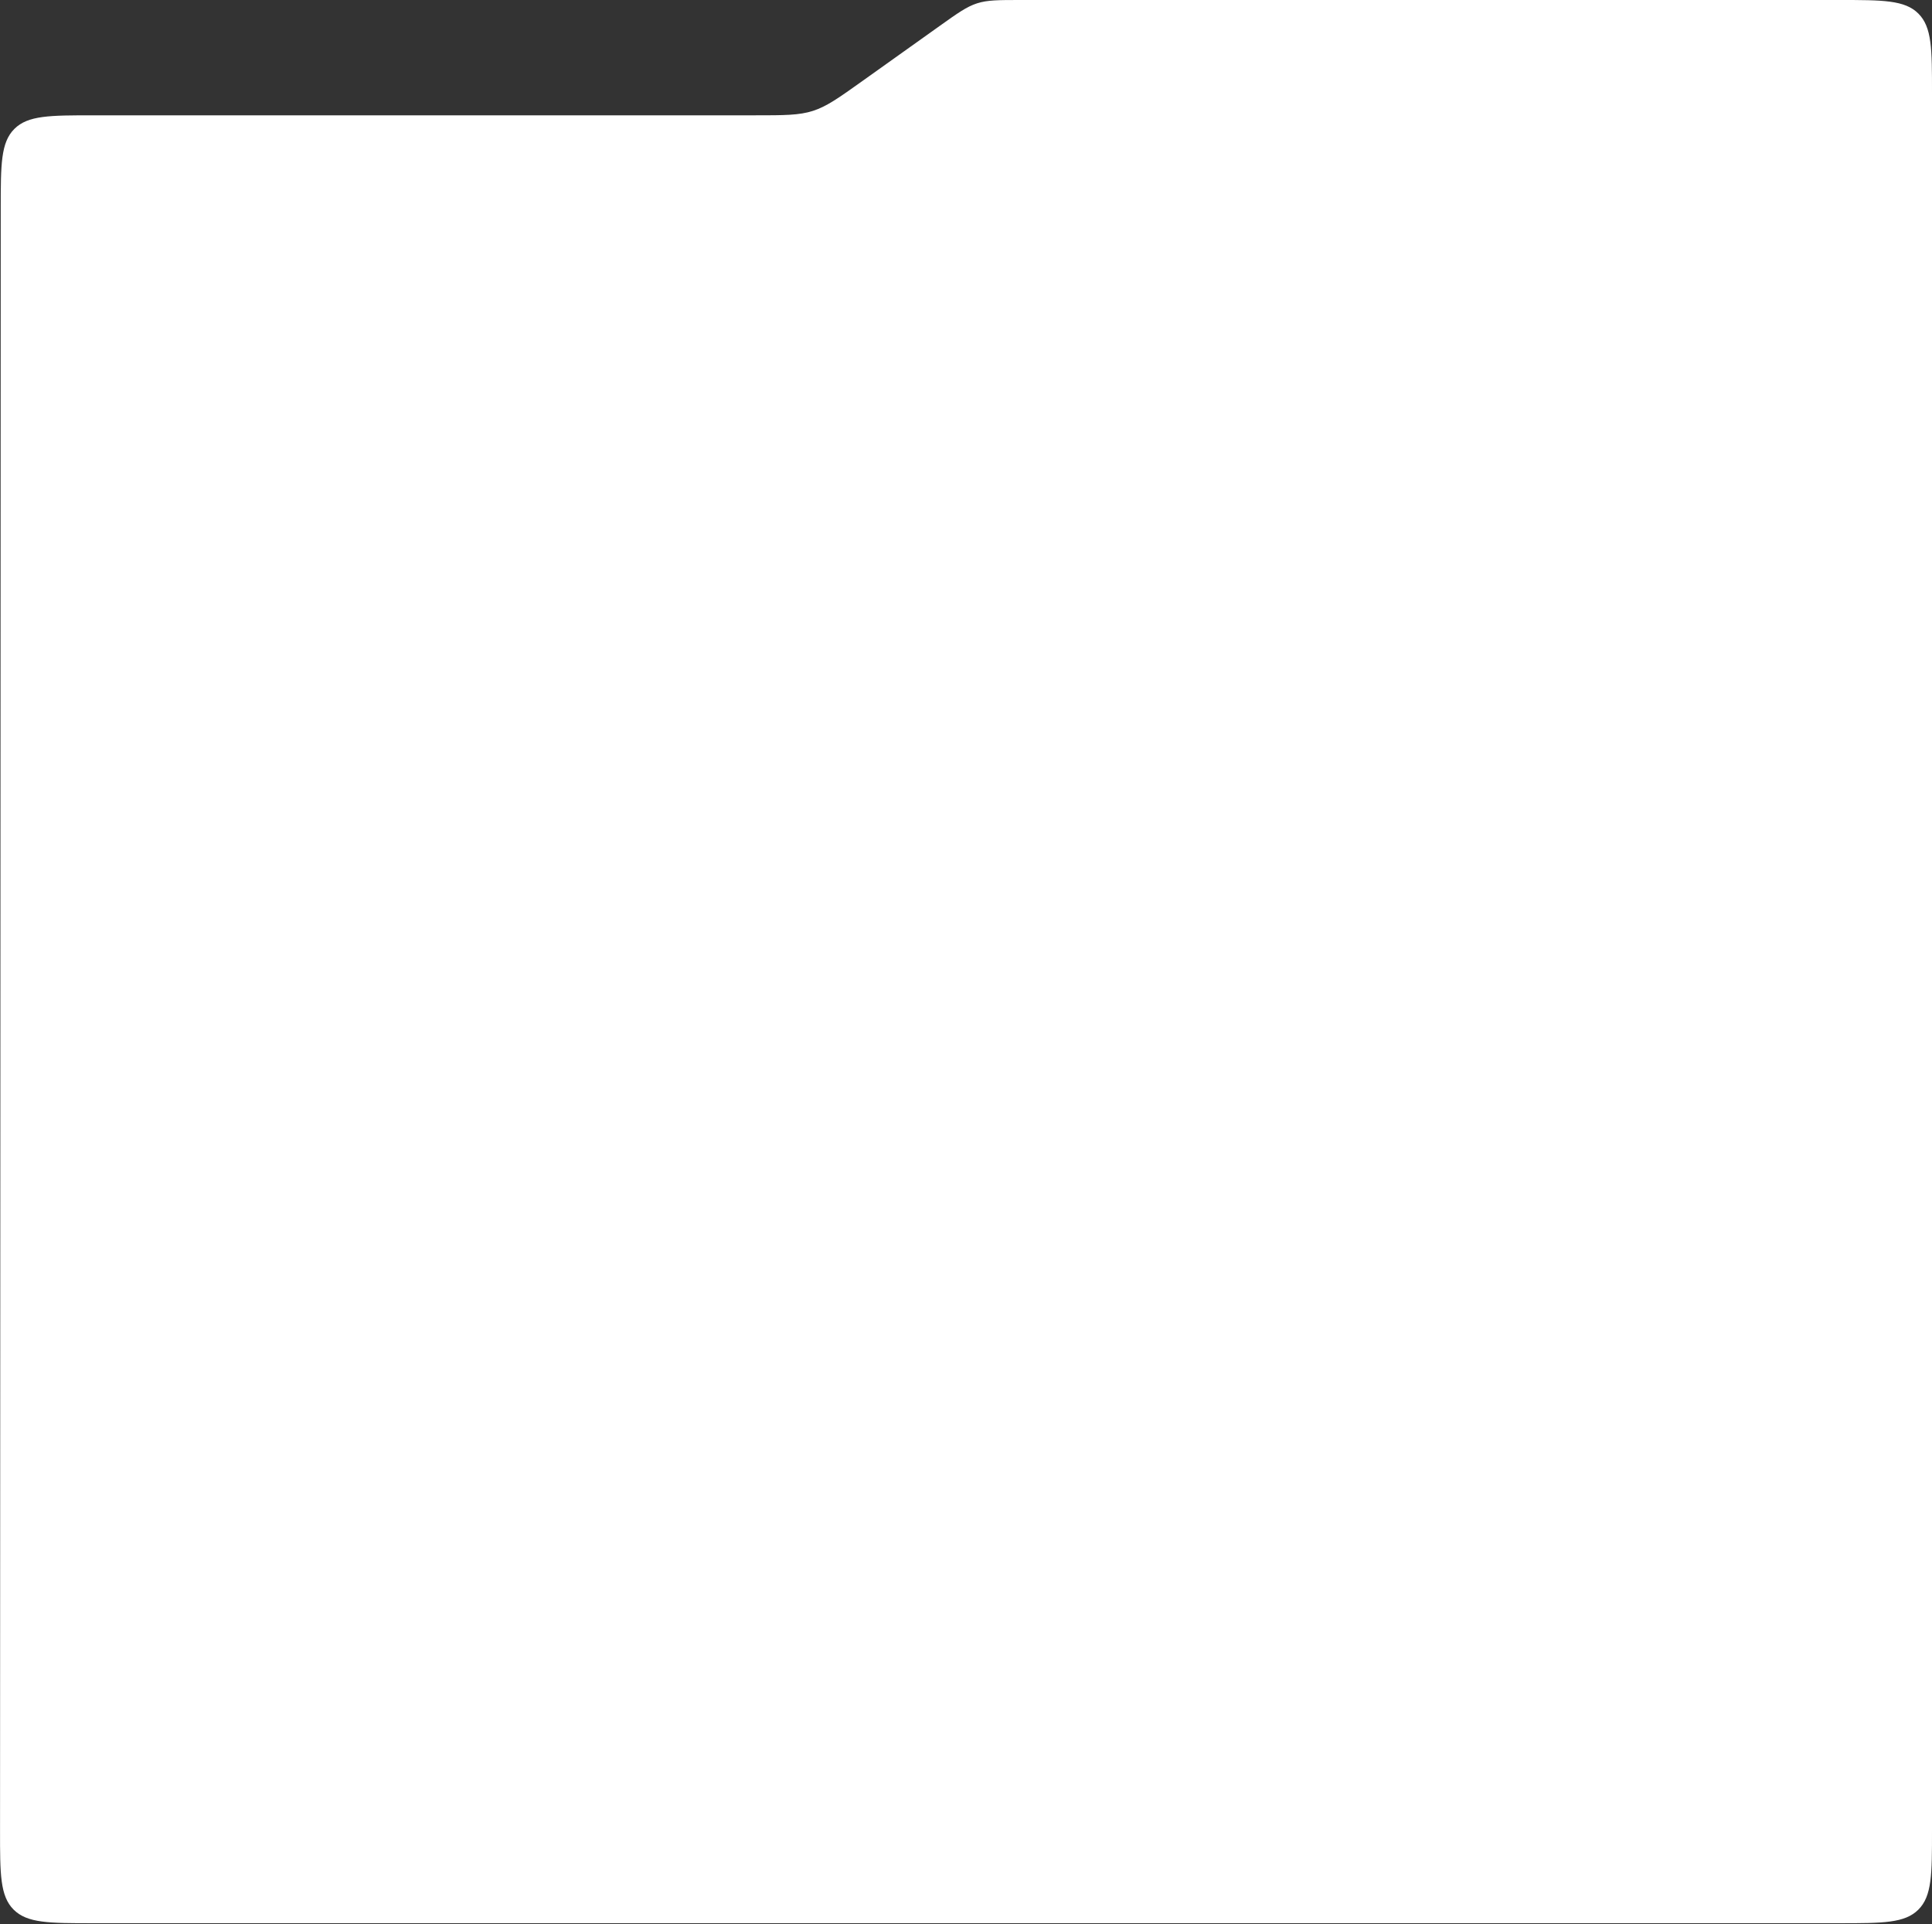 <svg width="1248" height="1243" viewBox="0 0 1248 1243" fill="none" xmlns="http://www.w3.org/2000/svg">
<rect x="0" y="0" width="1248" height="1243" fill="#333333" stroke="none"/>
<path d="M487.604 74.5H60.474C32.201 74.5 18.064 74.5 9.278 83.282C0.492 92.064 0.486 106.201 0.474 134.474L0.026 1182.47C0.014 1210.77 0.008 1224.92 8.795 1233.71C17.583 1242.5 31.73 1242.5 60.026 1242.5H1188C1216.28 1242.5 1230.43 1242.5 1239.21 1233.71C1248 1224.93 1248 1210.78 1248 1182.5V60C1248 31.716 1248 17.574 1239.21 8.787C1230.43 0 1216.28 0 1188 0H659.297C645.015 0 637.875 0 631.185 2.14C624.495 4.281 618.681 8.426 607.052 16.716L607.052 16.717L557.264 52.211C541.759 63.265 534.006 68.792 525.087 71.646C516.167 74.5 506.646 74.5 487.604 74.5Z" fill="white"/>
</svg>
